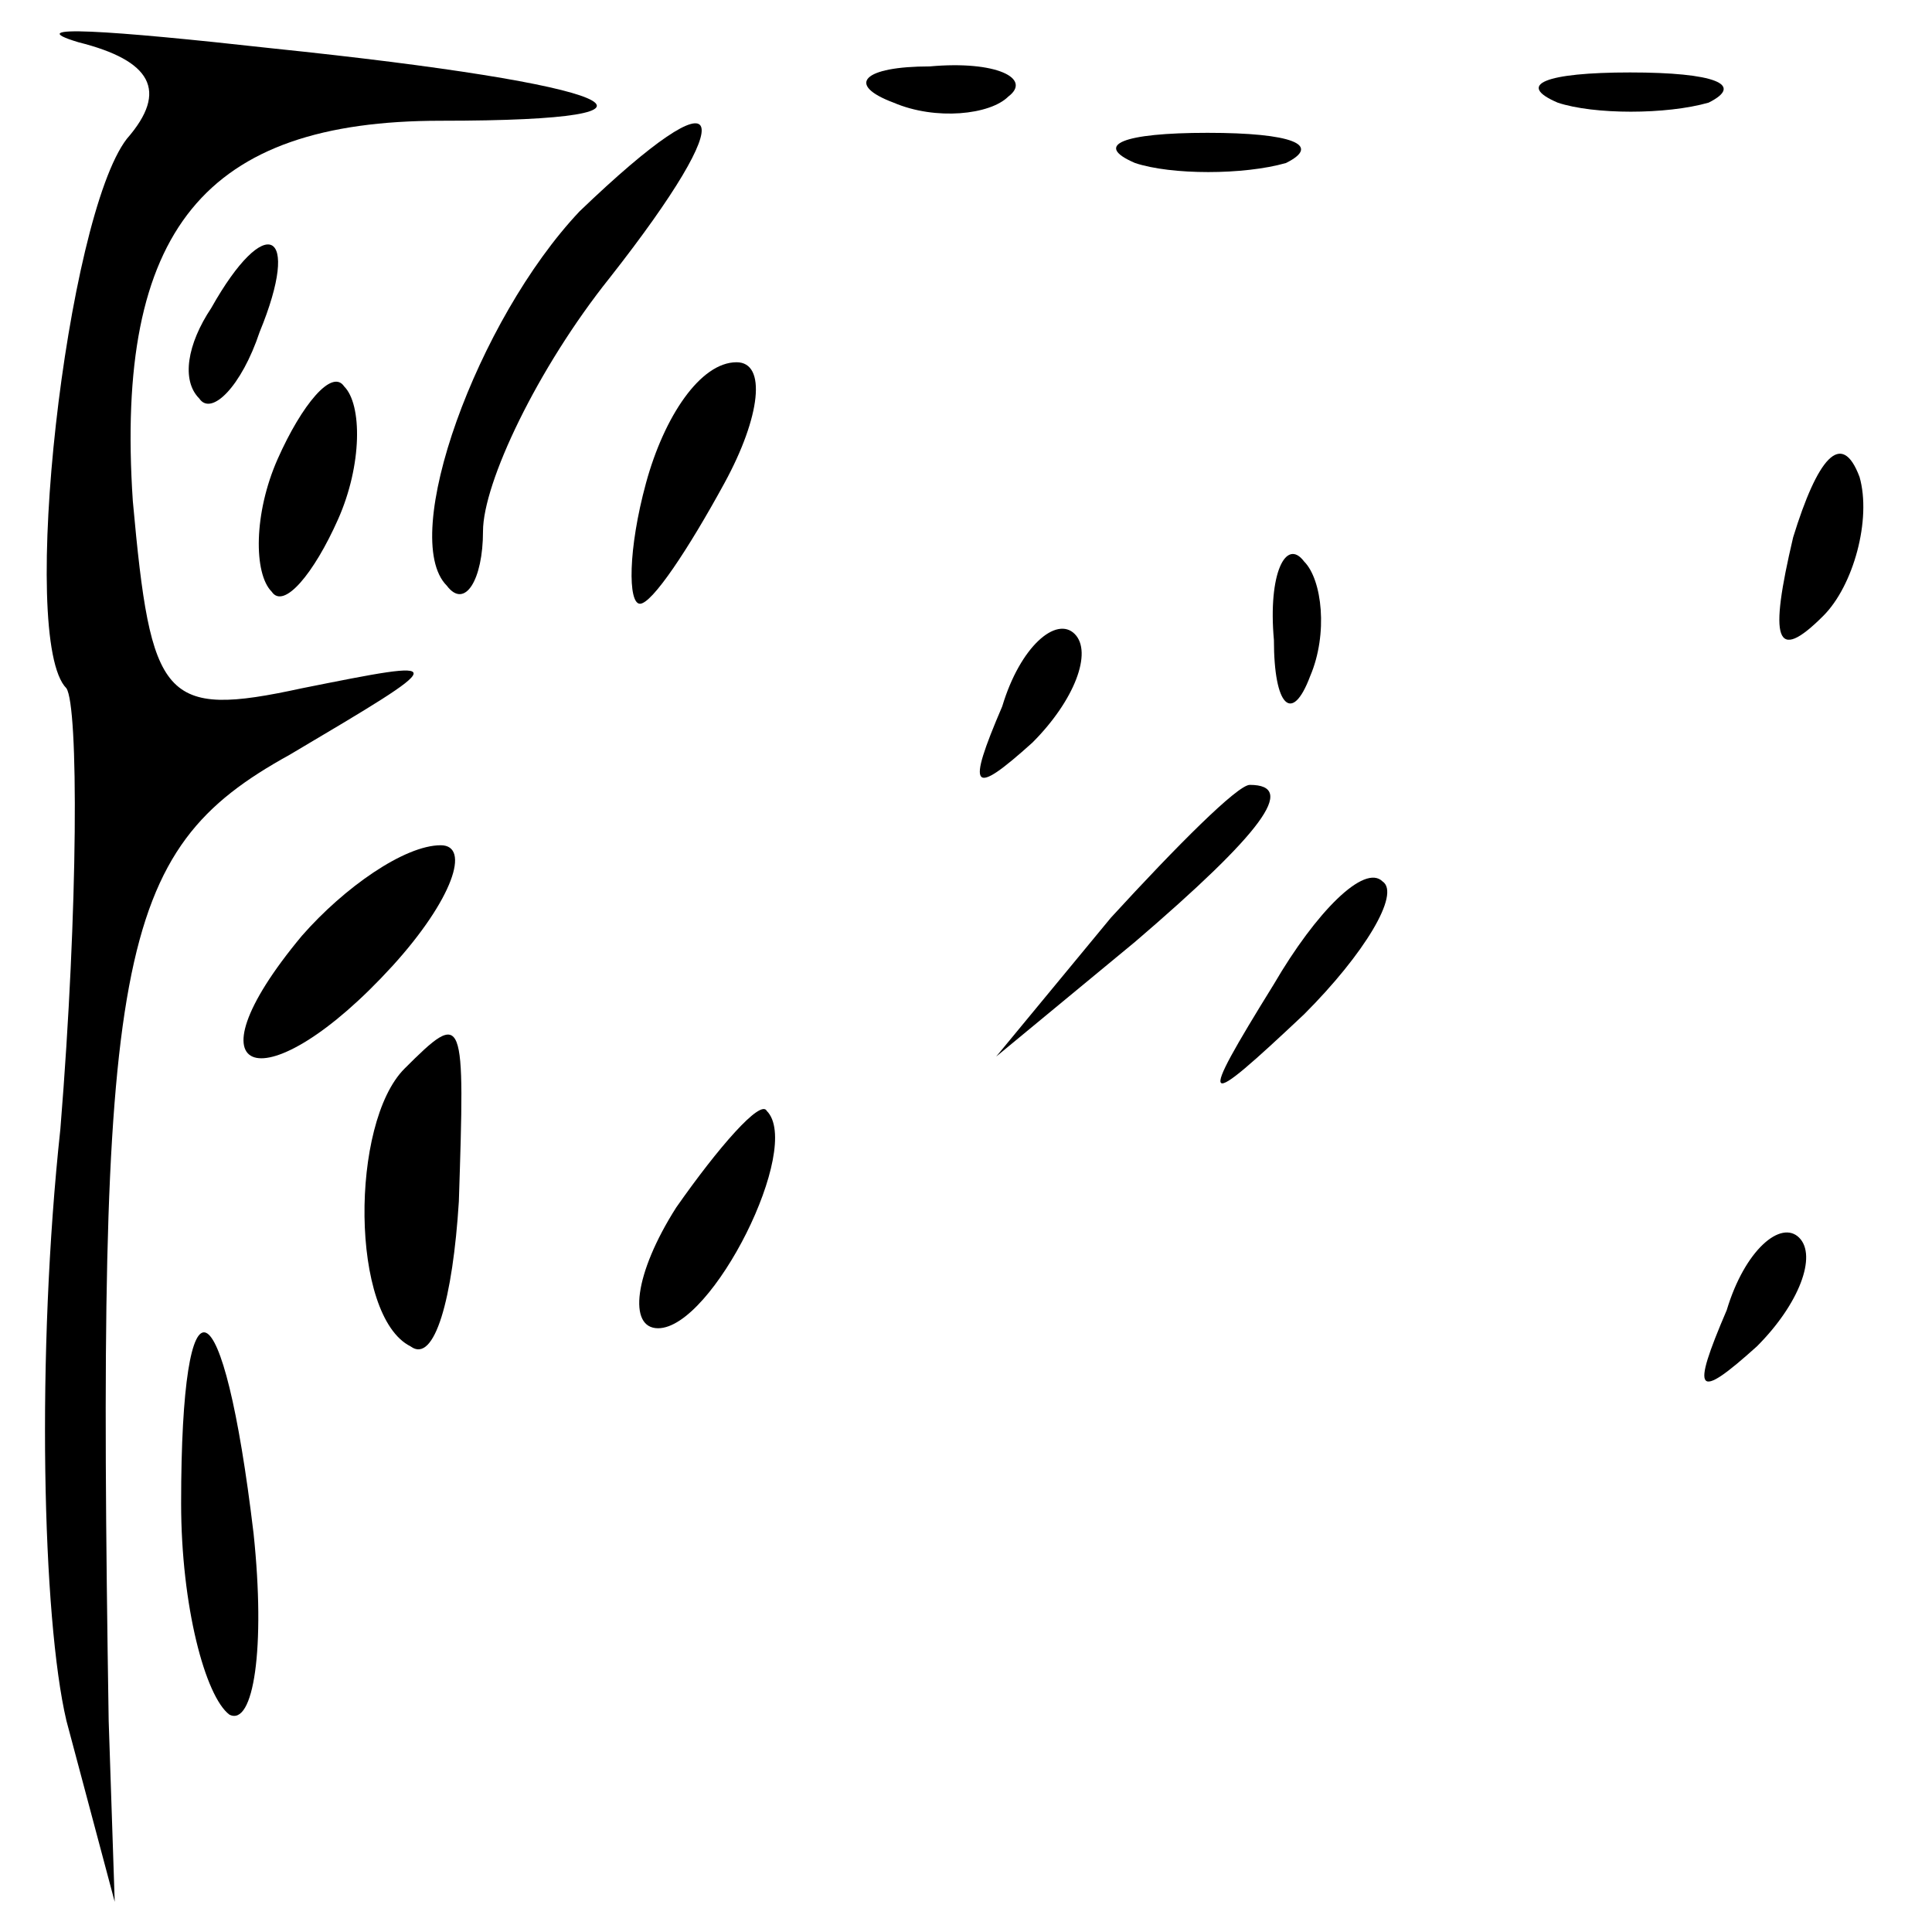 <?xml version="1.0" standalone="no"?>
<!DOCTYPE svg PUBLIC "-//W3C//DTD SVG 20010904//EN"
 "http://www.w3.org/TR/2001/REC-SVG-20010904/DTD/svg10.dtd">
<svg version="1.0" xmlns="http://www.w3.org/2000/svg"
 width="32pt" height="32pt" viewBox="0 0 32 32"
 preserveAspectRatio="xMidYMid meet">
<g transform="translate(0,32) scale(0.1,-0.1)"
fill="#000000" stroke="none">
<path fill="#000000" stroke="none" d="M13 313 c12 -3 15 -8 8 -16 -10 -13
-18 -83 -10 -91 2 -3 2 -36 -1 -73 -4 -37 -3 -81 1 -98 l8 -30 -1 30 c-2 127
1 144 30 160 27 16 27 16 2 11 -23 -5 -25 -2 -28 31 -3 45 12 63 51 63 44 0
30 6 -28 12 -27 3 -42 4 -32 1z"/>
<path fill="#000000" stroke="none" d="M148 303 c7 -3 16 -2 19 1 4 3 -2 6
-13 5 -11 0 -14 -3 -6 -6z"/>
<path fill="#000000" stroke="none" d="M258 303 c6 -2 18 -2 25 0 6 3 1 5 -13
5 -14 0 -19 -2 -12 -5z"/>
<path fill="#000000" stroke="none" d="M96 285 c-17 -18 -30 -54 -22 -62 3 -4
6 1 6 9 0 8 9 27 21 42 22 28 20 35 -5 11z"/>
<path fill="#000000" stroke="none" d="M188 293 c6 -2 18 -2 25 0 6 3 1 5 -13
5 -14 0 -19 -2 -12 -5z"/>
<path fill="#000000" stroke="none" d="M35 269 c-4 -6 -5 -12 -2 -15 2 -3 7 2
10 11 7 17 1 20 -8 4z"/>
<path fill="#000000" stroke="none" d="M46 244 c-4 -9 -4 -19 -1 -22 2 -3 7 3
11 12 4 9 4 19 1 22 -2 3 -7 -3 -11 -12z"/>
<path fill="#000000" stroke="none" d="M107 240 c-3 -11 -3 -20 -1 -20 2 0 8
9 14 20 6 11 7 20 2 20 -6 0 -12 -9 -15 -20z"/>
<path fill="#000000" stroke="none" d="M297 231 c-4 -17 -3 -21 5 -13 5 5 8
16 6 23 -3 8 -7 3 -11 -10z"/>
<path fill="#000000" stroke="none" d="M211 214 c0 -11 3 -14 6 -6 3 7 2 16
-1 19 -3 4 -6 -2 -5 -13z"/>
<path fill="#000000" stroke="none" d="M166 203 c-6 -14 -5 -15 5 -6 7 7 10
15 7 18 -3 3 -9 -2 -12 -12z"/>
<path fill="#000000" stroke="none" d="M184 168 l-19 -23 23 19 c21 18 27 26
19 26 -2 0 -12 -10 -23 -22z"/>
<path fill="#000000" stroke="none" d="M50 165 c-20 -24 -6 -28 15 -5 10 11
13 20 8 20 -6 0 -16 -7 -23 -15z"/>
<path fill="#000000" stroke="none" d="M211 157 c-13 -21 -12 -21 5 -5 10 10
16 20 13 22 -3 3 -11 -5 -18 -17z"/>
<path fill="#000000" stroke="none" d="M67 143 c-9 -9 -9 -41 1 -46 4 -3 7 8
8 24 1 31 1 32 -9 22z"/>
<path fill="#000000" stroke="none" d="M112 120 c-7 -11 -8 -20 -3 -20 9 0 24
30 18 36 -1 2 -8 -6 -15 -16z"/>
<path fill="#000000" stroke="none" d="M286 103 c-6 -14 -5 -15 5 -6 7 7 10
15 7 18 -3 3 -9 -2 -12 -12z"/>
<path fill="#000000" stroke="none" d="M30 71 c0 -17 4 -32 8 -35 4 -2 6 11 4
30 -5 42 -12 45 -12 5z"/>
</g>
</svg>
